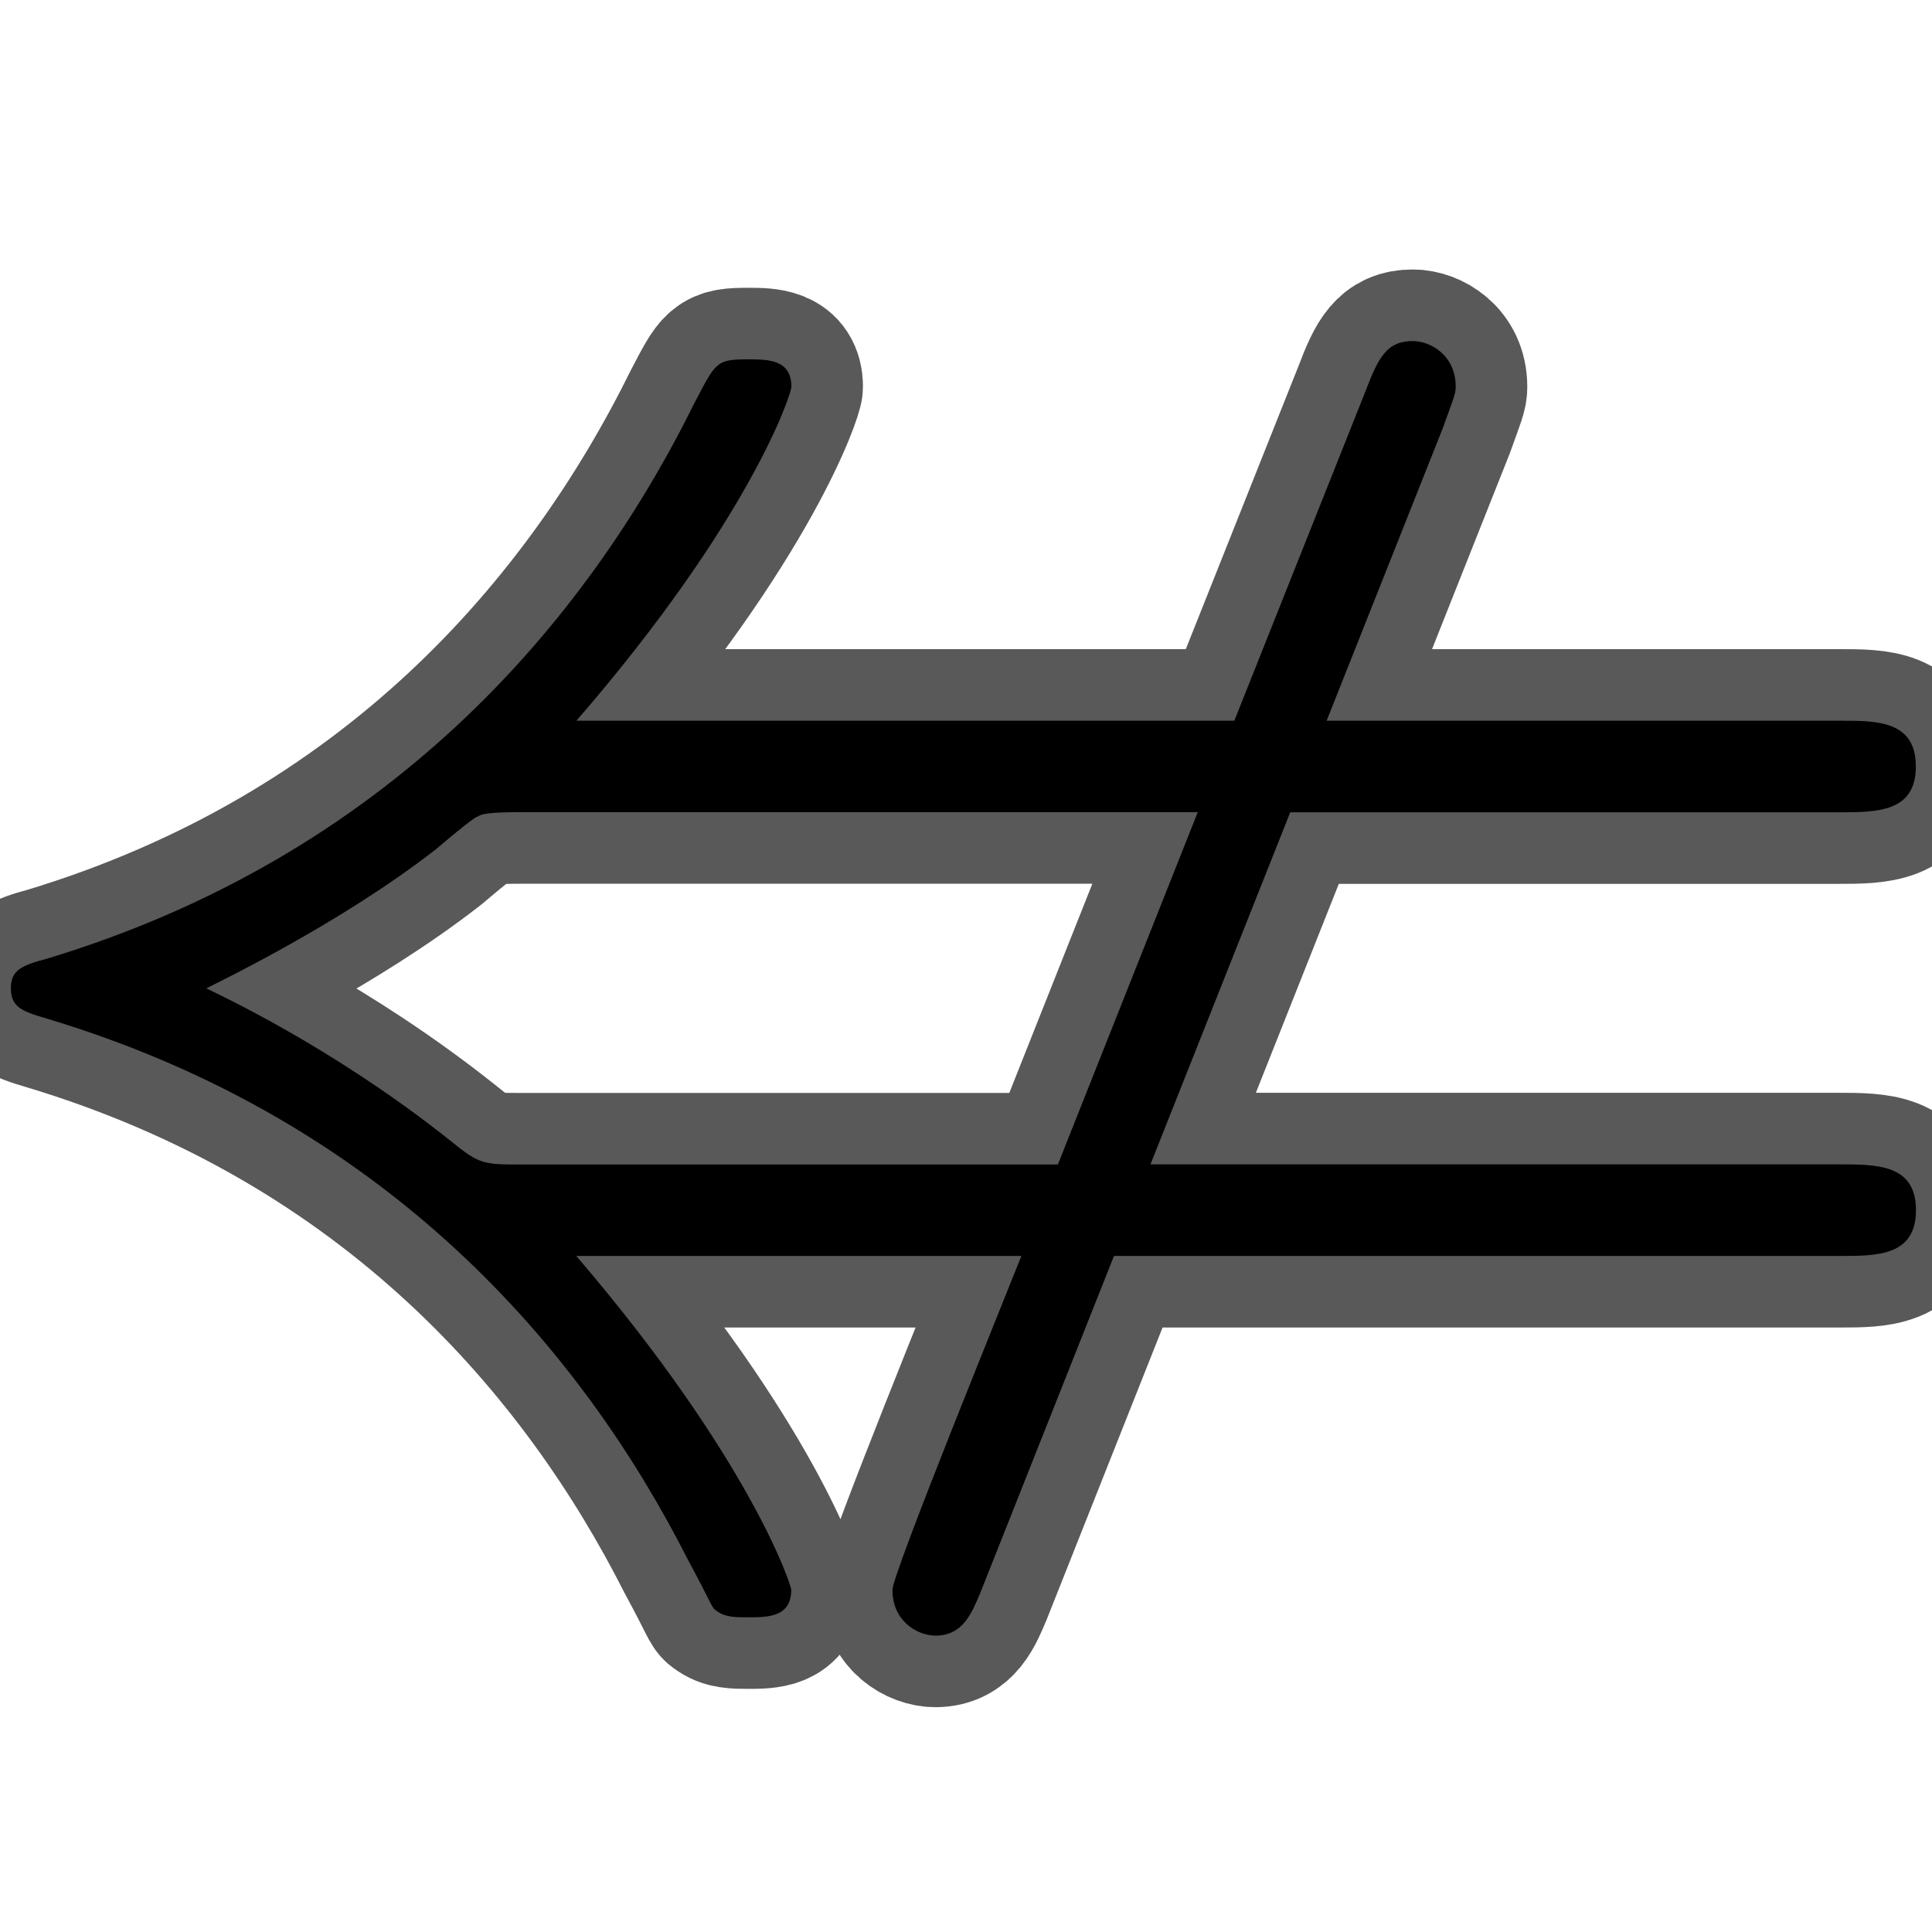 <?xml version="1.0" encoding="UTF-8" standalone="no"?>
<!-- This file was generated by dvisvgm 1.9.2 -->

<svg
   xmlns:dc="http://purl.org/dc/elements/1.1/"
   xmlns:cc="http://creativecommons.org/ns#"
   xmlns:rdf="http://www.w3.org/1999/02/22-rdf-syntax-ns#"
   xmlns:svg="http://www.w3.org/2000/svg"
   xmlns="http://www.w3.org/2000/svg"
   xmlns:sodipodi="http://sodipodi.sourceforge.net/DTD/sodipodi-0.dtd"
   xmlns:inkscape="http://www.inkscape.org/namespaces/inkscape"
   height="20"
   version="1.1"
   viewBox="37 64.005 13.5 13.5"
   width="20"
   id="svg2"
   inkscape:version="0.92.3 (2405546, 2018-03-11)"
   sodipodi:docname="nLeftarrow.svg">
  <sodipodi:namedview
     pagecolor="#ffffff"
     bordercolor="#666666"
     borderopacity="1"
     objecttolerance="10"
     gridtolerance="10"
     guidetolerance="10"
     inkscape:pageopacity="0"
     inkscape:pageshadow="2"
     inkscape:window-width="1920"
     inkscape:window-height="1130"
     id="namedview13"
     showgrid="false"
     inkscape:zoom="18.079139"
     inkscape:cx="5.8520714"
     inkscape:cy="6.136913"
     inkscape:window-x="0"
     inkscape:window-y="0"
     inkscape:window-maximized="1"
     inkscape:current-layer="svg2"
     units="px" />
  <defs
     id="defs4" />
  <path
     inkscape:connector-curvature="0"
     id="path7"
     d="m 46.015,69.681 h 3.831 c 0.27,0 0.541,0 0.541,-0.32 0,-0.32 -0.27,-0.32 -0.526,-0.32 H 46.27 L 47.082,66.996 c 0.075,-0.208 0.09,-0.24 0.09,-0.288 0,-0.224 -0.18,-0.32 -0.3,-0.32 -0.18,0 -0.24,0.112 -0.331,0.352 l -0.916,2.301 h -4.597 c 1.217,-1.406 1.502,-2.285 1.502,-2.333 0,-0.192 -0.165,-0.192 -0.301,-0.192 -0.225,0 -0.225,0.016 -0.376,0.304 -0.766,1.55 -2.148,3.164 -4.522,3.883 -0.18,0.048 -0.255,0.08 -0.255,0.208 0,0.128 0.075,0.16 0.24,0.208 2.404,0.719 3.756,2.333 4.492,3.787 0.165,0.304 0.165,0.335 0.195,0.352 0.06,0.048 0.135,0.048 0.225,0.048 0.135,0 0.301,0 0.301,-0.192 0,-0.032 -0.285,-0.911 -1.502,-2.333 h 3.11 c -0.12,0.304 -0.901,2.221 -0.901,2.333 0,0.224 0.18,0.32 0.3,0.32 0.195,0 0.255,-0.16 0.316,-0.304 l 0.932,-2.349 h 5.078 c 0.255,0 0.526,0 0.526,-0.32 0,-0.32 -0.27,-0.32 -0.541,-0.32 h -4.808 l 0.977,-2.461 z m -0.646,0 -0.977,2.461 h -3.741 c -0.271,0 -0.3,0 -0.496,-0.16 -0.841,-0.671 -1.653,-1.039 -1.713,-1.071 0.06,-0.032 0.932,-0.447 1.608,-0.975 0.15,-0.128 0.271,-0.224 0.285,-0.224 0.03,-0.016 0.045,-0.032 0.316,-0.032 h 4.718 z"
     style="opacity:1;fill:#000000;fill-opacity:1;stroke:#000000;stroke-miterlimit:4;stroke-dasharray:none;stroke-opacity:0.65" />
</svg>
